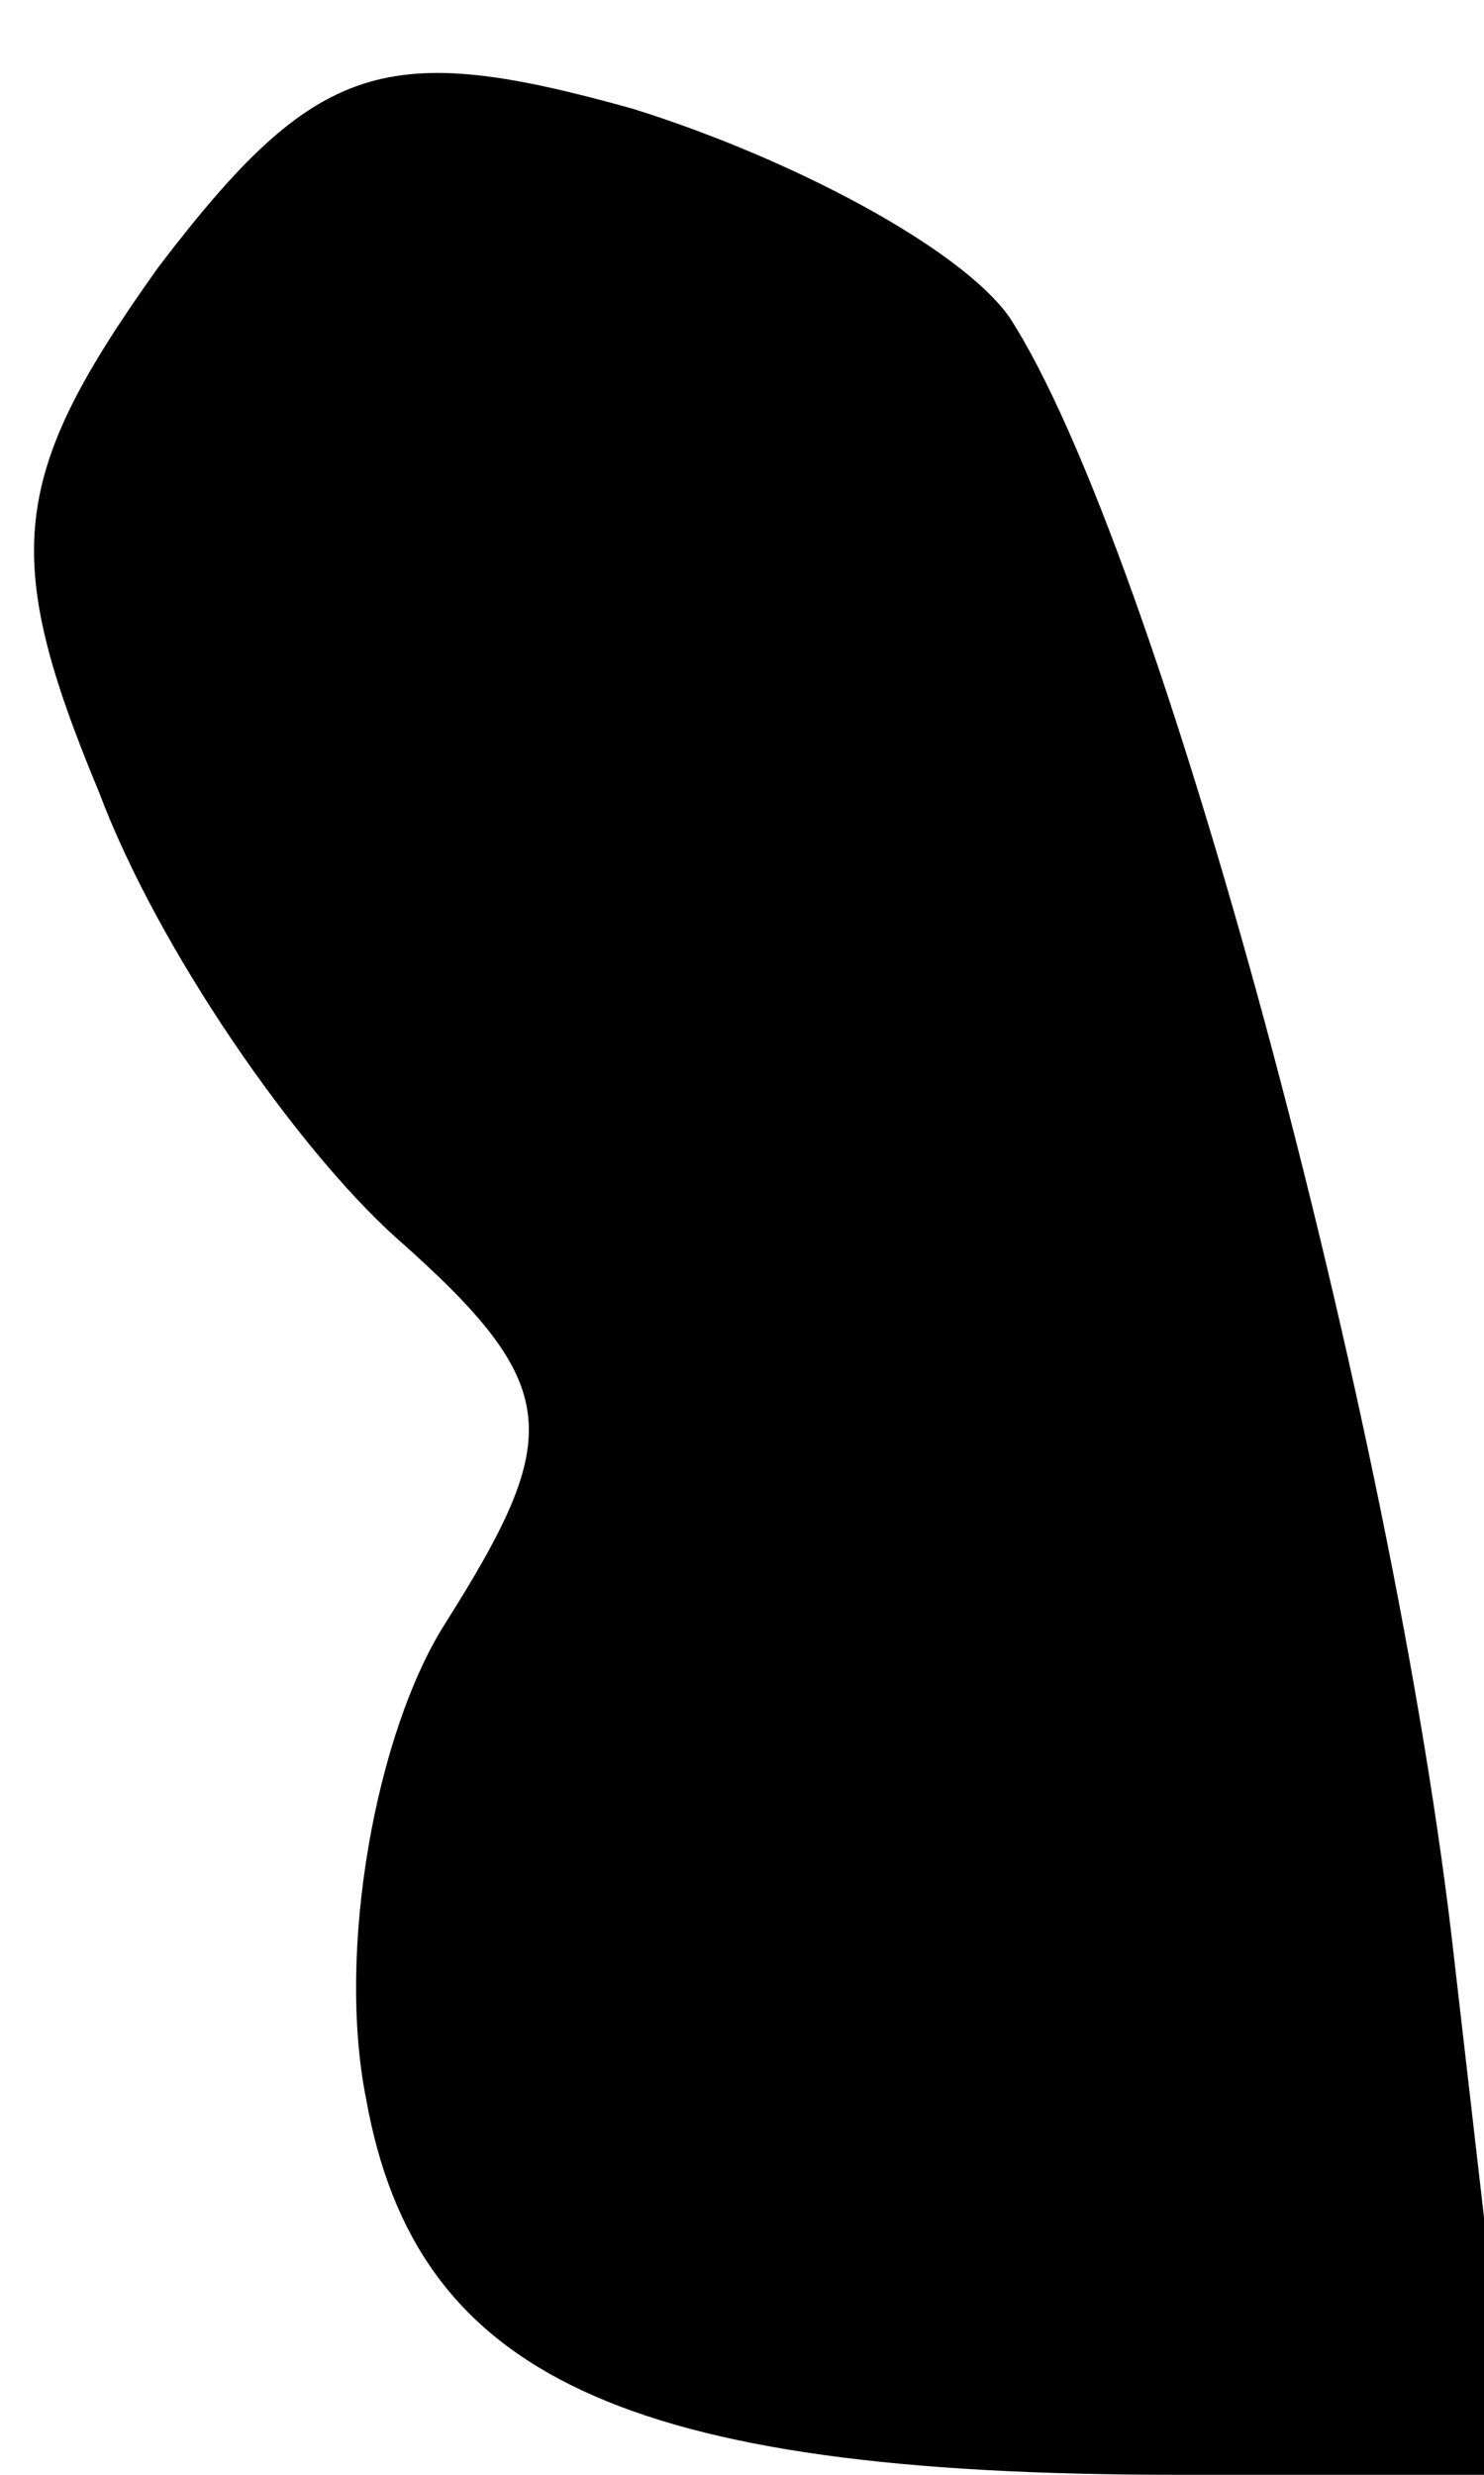 <?xml version="1.0" standalone="no"?>
<!DOCTYPE svg PUBLIC "-//W3C//DTD SVG 20010904//EN"
 "http://www.w3.org/TR/2001/REC-SVG-20010904/DTD/svg10.dtd">
<svg version="1.0" xmlns="http://www.w3.org/2000/svg"
 width="15pt" height="25pt" viewBox="0 0 15 25"
 preserveAspectRatio="xMidYMid meet">
<g transform="translate(0,25) scale(0.1,-0.1)"
fill="#000000" stroke="none">
<path fill="#000000" stroke="none" d="M16 223 c-15 -21 -16 -29 -6 -53 6 -16
20 -36 30 -45 17 -15 17 -20 5 -39 -7 -11 -11 -33 -8 -48 5 -28 26 -38 82 -38
l34 0 -6 52 c-6 54 -30 143 -45 166 -5 7 -22 16 -38 21 -25 7 -32 5 -48 -16z"/>
</g>
</svg>
